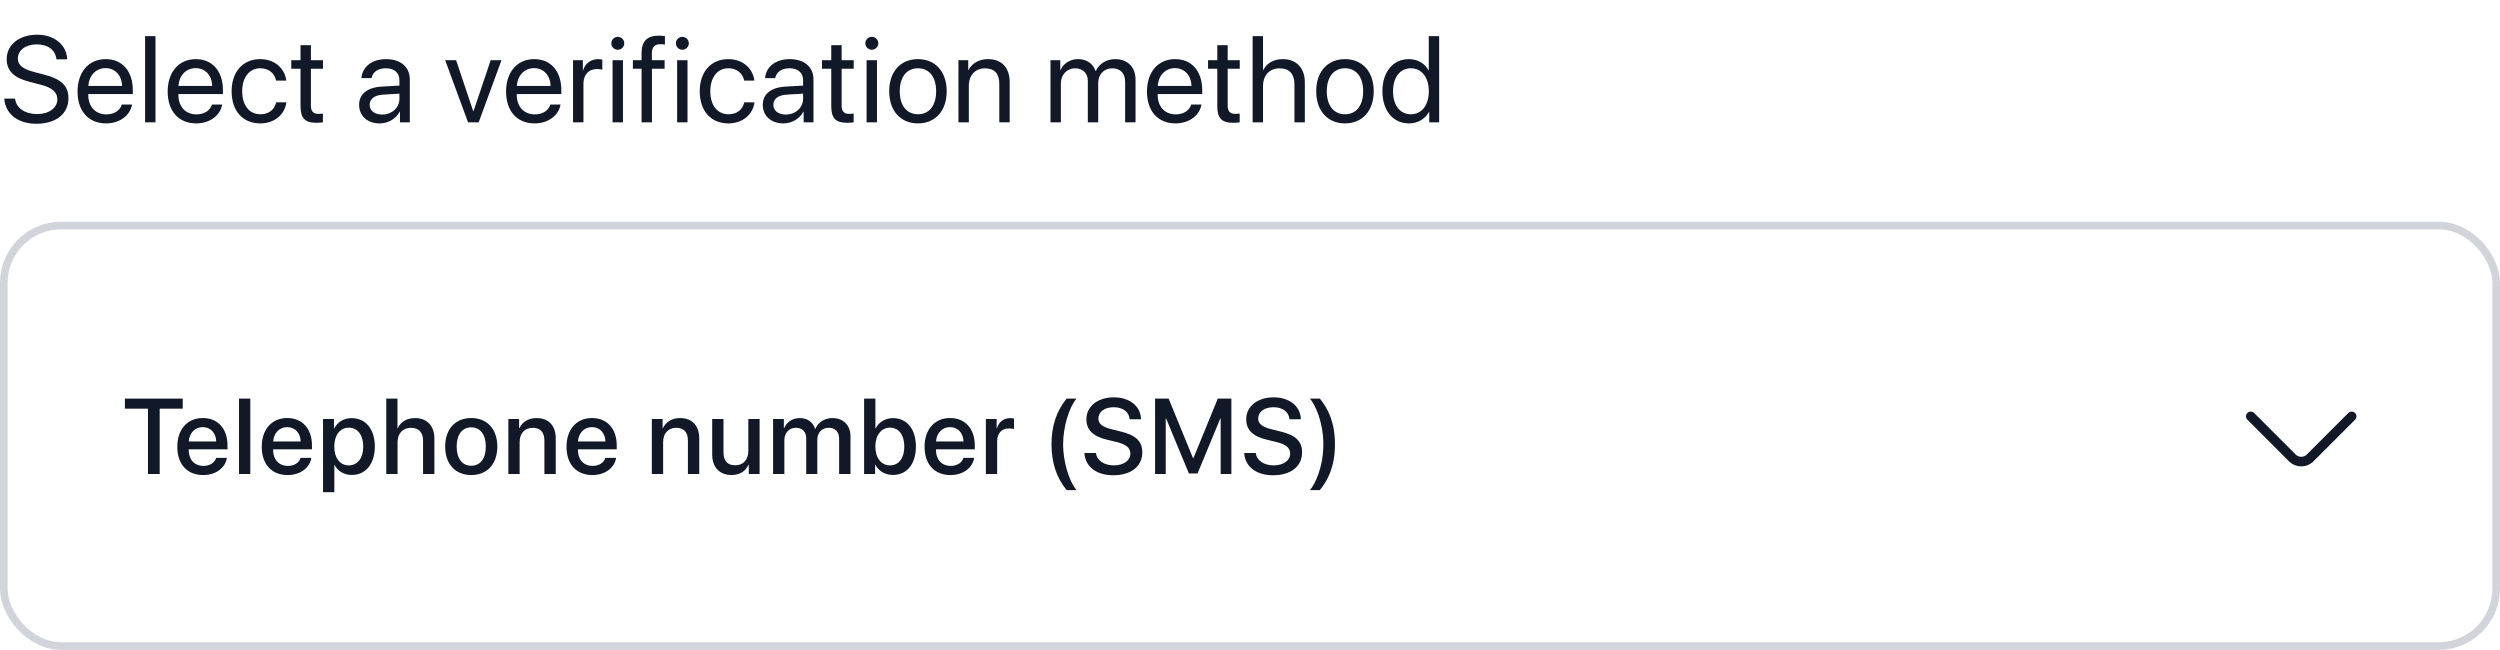 <svg width="327" height="85" viewBox="0 0 327 85" fill="none" xmlns="http://www.w3.org/2000/svg">
<path d="M0.555 12.898C0.688 14.891 2.344 16.188 4.734 16.188C7.328 16.188 8.953 14.898 8.953 12.836C8.953 11.219 8.008 10.32 5.672 9.734L4.492 9.422C2.961 9.023 2.336 8.516 2.336 7.664C2.336 6.562 3.352 5.805 4.812 5.805C6.281 5.805 7.258 6.547 7.383 7.758H8.789C8.727 5.867 7.102 4.539 4.859 4.539C2.516 4.539 0.875 5.852 0.875 7.727C0.875 9.258 1.797 10.172 3.875 10.703L5.32 11.078C6.836 11.469 7.5 12.055 7.5 13.008C7.5 14.117 6.391 14.922 4.867 14.922C3.258 14.922 2.102 14.117 1.969 12.898H0.555ZM13.801 8.914C15.082 8.914 15.933 9.883 15.965 11.242H11.551C11.637 9.891 12.527 8.914 13.801 8.914ZM15.933 13.672C15.707 14.438 14.949 14.961 13.918 14.961C12.457 14.961 11.543 13.938 11.543 12.383V12.305H17.371V11.789C17.371 9.328 16.019 7.734 13.824 7.734C11.582 7.734 10.144 9.445 10.144 11.969C10.144 14.523 11.558 16.141 13.887 16.141C15.66 16.141 17.035 15.094 17.269 13.672H15.933ZM18.976 16H20.336V4.727H18.976V16ZM25.589 8.914C26.871 8.914 27.722 9.883 27.753 11.242H23.339C23.425 9.891 24.316 8.914 25.589 8.914ZM27.722 13.672C27.496 14.438 26.738 14.961 25.707 14.961C24.246 14.961 23.332 13.938 23.332 12.383V12.305H29.16V11.789C29.16 9.328 27.808 7.734 25.613 7.734C23.371 7.734 21.933 9.445 21.933 11.969C21.933 14.523 23.347 16.141 25.675 16.141C27.449 16.141 28.824 15.094 29.058 13.672H27.722ZM37.445 10.539C37.273 9.078 36.062 7.734 34.031 7.734C31.788 7.734 30.296 9.375 30.296 11.938C30.296 14.555 31.796 16.141 34.046 16.141C35.89 16.141 37.249 15 37.46 13.383H36.124C35.89 14.359 35.163 14.945 34.054 14.945C32.648 14.945 31.679 13.828 31.679 11.938C31.679 10.094 32.632 8.93 34.038 8.93C35.234 8.93 35.921 9.656 36.117 10.539H37.445ZM39.308 5.914V7.875H38.097V8.992H39.308V13.891C39.308 15.453 39.886 16.062 41.378 16.062C41.698 16.062 42.073 16.039 42.237 16V14.859C42.144 14.875 41.831 14.898 41.675 14.898C40.98 14.898 40.667 14.562 40.667 13.82V8.992H42.245V7.875H40.667V5.914H39.308ZM49.979 14.984C49.003 14.984 48.354 14.477 48.354 13.703C48.354 12.938 48.979 12.453 50.073 12.383L52.245 12.25V12.914C52.245 14.086 51.261 14.984 49.979 14.984ZM49.675 16.141C50.768 16.141 51.8 15.531 52.284 14.602H52.315V16H53.604V10.383C53.604 8.766 52.401 7.734 50.495 7.734C48.573 7.734 47.37 8.812 47.276 10.219H48.589C48.761 9.422 49.417 8.93 50.464 8.93C51.589 8.93 52.245 9.523 52.245 10.516V11.195L49.917 11.328C48.042 11.438 46.972 12.312 46.972 13.703C46.972 15.164 48.057 16.141 49.675 16.141ZM65.596 7.875H64.182L61.932 14.555H61.901L59.659 7.875H58.229L61.221 16H62.612L65.596 7.875ZM69.85 8.914C71.131 8.914 71.983 9.883 72.014 11.242H67.6C67.686 9.891 68.577 8.914 69.85 8.914ZM71.983 13.672C71.756 14.438 70.998 14.961 69.967 14.961C68.506 14.961 67.592 13.938 67.592 12.383V12.305H73.42V11.789C73.42 9.328 72.069 7.734 69.873 7.734C67.631 7.734 66.194 9.445 66.194 11.969C66.194 14.523 67.608 16.141 69.936 16.141C71.709 16.141 73.084 15.094 73.319 13.672H71.983ZM74.955 16H76.315V10.938C76.315 9.789 77.002 9.031 78.057 9.031C78.385 9.031 78.674 9.07 78.783 9.109V7.789C78.674 7.773 78.471 7.734 78.237 7.734C77.283 7.734 76.533 8.305 76.268 9.203H76.237V7.875H74.955V16ZM80.123 16H81.483V7.875H80.123V16ZM80.803 6.508C81.272 6.508 81.654 6.125 81.654 5.664C81.654 5.195 81.272 4.82 80.803 4.82C80.342 4.82 79.959 5.195 79.959 5.664C79.959 6.125 80.342 6.508 80.803 6.508ZM83.916 16H85.275V8.992H86.932V7.875H85.267V6.977C85.267 6.172 85.619 5.781 86.353 5.781C86.58 5.781 86.807 5.805 86.971 5.828V4.727C86.775 4.695 86.447 4.664 86.142 4.664C84.642 4.664 83.916 5.406 83.916 6.969V7.875H82.783V8.992H83.916V16ZM88.568 16H89.927V7.875H88.568V16ZM89.248 6.508C89.717 6.508 90.099 6.125 90.099 5.664C90.099 5.195 89.717 4.82 89.248 4.82C88.787 4.82 88.404 5.195 88.404 5.664C88.404 6.125 88.787 6.508 89.248 6.508ZM98.673 10.539C98.502 9.078 97.291 7.734 95.259 7.734C93.017 7.734 91.525 9.375 91.525 11.938C91.525 14.555 93.025 16.141 95.275 16.141C97.119 16.141 98.478 15 98.689 13.383H97.353C97.119 14.359 96.392 14.945 95.283 14.945C93.877 14.945 92.908 13.828 92.908 11.938C92.908 10.094 93.861 8.93 95.267 8.93C96.463 8.93 97.15 9.656 97.345 10.539H98.673ZM102.779 14.984C101.802 14.984 101.154 14.477 101.154 13.703C101.154 12.938 101.779 12.453 102.872 12.383L105.044 12.25V12.914C105.044 14.086 104.06 14.984 102.779 14.984ZM102.474 16.141C103.568 16.141 104.599 15.531 105.083 14.602H105.115V16H106.404V10.383C106.404 8.766 105.201 7.734 103.294 7.734C101.372 7.734 100.169 8.812 100.076 10.219H101.388C101.56 9.422 102.216 8.93 103.263 8.93C104.388 8.93 105.044 9.523 105.044 10.516V11.195L102.716 11.328C100.841 11.438 99.771 12.312 99.771 13.703C99.771 15.164 100.857 16.141 102.474 16.141ZM108.728 5.914V7.875H107.517V8.992H108.728V13.891C108.728 15.453 109.306 16.062 110.798 16.062C111.118 16.062 111.493 16.039 111.658 16V14.859C111.564 14.875 111.251 14.898 111.095 14.898C110.4 14.898 110.087 14.562 110.087 13.82V8.992H111.665V7.875H110.087V5.914H108.728ZM113.349 16H114.708V7.875H113.349V16ZM114.028 6.508C114.497 6.508 114.88 6.125 114.88 5.664C114.88 5.195 114.497 4.82 114.028 4.82C113.567 4.82 113.185 5.195 113.185 5.664C113.185 6.125 113.567 6.508 114.028 6.508ZM120.071 16.141C122.313 16.141 123.829 14.523 123.829 11.938C123.829 9.344 122.313 7.734 120.071 7.734C117.821 7.734 116.306 9.344 116.306 11.938C116.306 14.523 117.821 16.141 120.071 16.141ZM120.071 14.945C118.634 14.945 117.688 13.852 117.688 11.938C117.688 10.023 118.634 8.93 120.071 8.93C121.509 8.93 122.446 10.023 122.446 11.938C122.446 13.852 121.509 14.945 120.071 14.945ZM125.364 16H126.723V11.219C126.723 9.844 127.559 8.938 128.841 8.938C130.091 8.938 130.708 9.656 130.708 10.969V16H132.067V10.727C132.067 8.883 131.036 7.734 129.255 7.734C127.997 7.734 127.13 8.297 126.677 9.172H126.645V7.875H125.364V16ZM137.403 16H138.762V10.906C138.762 9.781 139.543 8.938 140.622 8.938C141.629 8.938 142.286 9.578 142.286 10.555V16H143.645V10.836C143.645 9.734 144.403 8.938 145.481 8.938C146.551 8.938 147.168 9.594 147.168 10.703V16H148.528V10.391C148.528 8.781 147.489 7.734 145.879 7.734C144.739 7.734 143.786 8.312 143.333 9.281H143.301C142.95 8.297 142.129 7.734 141.02 7.734C139.926 7.734 139.098 8.312 138.715 9.172H138.684V7.875H137.403V16ZM153.68 8.914C154.961 8.914 155.813 9.883 155.844 11.242H151.43C151.516 9.891 152.407 8.914 153.68 8.914ZM155.813 13.672C155.586 14.438 154.828 14.961 153.797 14.961C152.336 14.961 151.422 13.938 151.422 12.383V12.305H157.25V11.789C157.25 9.328 155.899 7.734 153.703 7.734C151.461 7.734 150.024 9.445 150.024 11.969C150.024 14.523 151.438 16.141 153.766 16.141C155.539 16.141 156.914 15.094 157.149 13.672H155.813ZM159.223 5.914V7.875H158.012V8.992H159.223V13.891C159.223 15.453 159.801 16.062 161.293 16.062C161.613 16.062 161.988 16.039 162.152 16V14.859C162.059 14.875 161.746 14.898 161.59 14.898C160.895 14.898 160.582 14.562 160.582 13.82V8.992H162.16V7.875H160.582V5.914H159.223ZM163.844 16H165.203V11.266C165.203 9.859 166.039 8.938 167.391 8.938C168.664 8.938 169.312 9.711 169.312 11V16H170.672V10.75C170.672 8.938 169.594 7.734 167.812 7.734C166.578 7.734 165.688 8.266 165.234 9.172H165.203V4.727H163.844V16ZM175.926 16.141C178.168 16.141 179.683 14.523 179.683 11.938C179.683 9.344 178.168 7.734 175.926 7.734C173.676 7.734 172.16 9.344 172.16 11.938C172.16 14.523 173.676 16.141 175.926 16.141ZM175.926 14.945C174.488 14.945 173.543 13.852 173.543 11.938C173.543 10.023 174.488 8.93 175.926 8.93C177.363 8.93 178.301 10.023 178.301 11.938C178.301 13.852 177.363 14.945 175.926 14.945ZM184.297 16.141C185.468 16.141 186.398 15.562 186.922 14.625H186.945V16H188.242V4.727H186.883V9.195H186.851C186.367 8.305 185.429 7.734 184.265 7.734C182.218 7.734 180.82 9.391 180.82 11.938C180.82 14.484 182.226 16.141 184.297 16.141ZM184.554 8.93C185.953 8.93 186.89 10.125 186.89 11.938C186.89 13.758 185.953 14.945 184.554 14.945C183.117 14.945 182.211 13.781 182.211 11.938C182.211 10.102 183.117 8.93 184.554 8.93Z" fill="#111827"/>
<path d="M20.888 62V53.455H23.902V52.136H16.335V53.455H19.356V62H20.888ZM26.52 55.868C27.552 55.868 28.249 56.641 28.283 57.741H24.688C24.763 56.654 25.488 55.868 26.52 55.868ZM28.277 59.888C28.078 60.517 27.456 60.94 26.615 60.94C25.433 60.94 24.681 60.113 24.681 58.862V58.773H29.76V58.268C29.76 56.087 28.516 54.679 26.52 54.679C24.489 54.679 23.191 56.183 23.191 58.438C23.191 60.708 24.469 62.137 26.581 62.137C28.229 62.137 29.473 61.2 29.678 59.888H28.277ZM31.263 62H32.74V52.136H31.263V62ZM37.565 55.868C38.597 55.868 39.294 56.641 39.329 57.741H35.733C35.808 56.654 36.533 55.868 37.565 55.868ZM39.322 59.888C39.124 60.517 38.502 60.94 37.661 60.94C36.478 60.94 35.726 60.113 35.726 58.862V58.773H40.805V58.268C40.805 56.087 39.561 54.679 37.565 54.679C35.535 54.679 34.236 56.183 34.236 58.438C34.236 60.708 35.514 62.137 37.627 62.137C39.274 62.137 40.518 61.2 40.723 59.888H39.322ZM46 54.692C44.961 54.692 44.134 55.219 43.71 56.046H43.682V54.809H42.254V64.379H43.73V60.817H43.764C44.175 61.617 44.995 62.123 46.027 62.123C47.832 62.123 49.028 60.681 49.028 58.404C49.028 56.128 47.825 54.692 46 54.692ZM45.61 60.872C44.475 60.872 43.723 59.901 43.723 58.404C43.723 56.921 44.482 55.937 45.61 55.937C46.779 55.937 47.511 56.9 47.511 58.404C47.511 59.915 46.779 60.872 45.61 60.872ZM50.524 62H52.001V57.844C52.001 56.709 52.671 55.957 53.765 55.957C54.804 55.957 55.337 56.593 55.337 57.652V62H56.82V57.365C56.82 55.738 55.877 54.685 54.298 54.685C53.204 54.685 52.418 55.171 52.022 56.012H51.987V52.136H50.524V62ZM61.639 62.137C63.697 62.137 65.05 60.722 65.05 58.404C65.05 56.094 63.69 54.679 61.639 54.679C59.588 54.679 58.228 56.094 58.228 58.404C58.228 60.722 59.581 62.137 61.639 62.137ZM61.639 60.92C60.484 60.92 59.732 60.004 59.732 58.404C59.732 56.812 60.484 55.895 61.639 55.895C62.794 55.895 63.546 56.812 63.546 58.404C63.546 60.004 62.801 60.92 61.639 60.92ZM66.492 62H67.968V57.81C67.968 56.695 68.638 55.957 69.677 55.957C70.703 55.957 71.208 56.552 71.208 57.632V62H72.692V57.345C72.692 55.697 71.783 54.685 70.197 54.685C69.089 54.685 68.324 55.191 67.934 56.012H67.9V54.809H66.492V62ZM77.428 55.868C78.46 55.868 79.158 56.641 79.192 57.741H75.596C75.671 56.654 76.396 55.868 77.428 55.868ZM79.185 59.888C78.987 60.517 78.365 60.94 77.524 60.94C76.341 60.94 75.59 60.113 75.59 58.862V58.773H80.669V58.268C80.669 56.087 79.424 54.679 77.428 54.679C75.398 54.679 74.099 56.183 74.099 58.438C74.099 60.708 75.377 62.137 77.49 62.137C79.137 62.137 80.381 61.2 80.587 59.888H79.185ZM85.261 62H86.737V57.81C86.737 56.695 87.407 55.957 88.446 55.957C89.472 55.957 89.978 56.552 89.978 57.632V62H91.461V57.345C91.461 55.697 90.552 54.685 88.966 54.685C87.858 54.685 87.093 55.191 86.703 56.012H86.669V54.809H85.261V62ZM99.356 54.809H97.879V58.999C97.879 60.12 97.237 60.858 96.17 60.858C95.152 60.858 94.632 60.27 94.632 59.177V54.809H93.156V59.464C93.156 61.111 94.112 62.13 95.678 62.13C96.778 62.13 97.51 61.645 97.906 60.783H97.941V62H99.356V54.809ZM101.119 62H102.595V57.557C102.595 56.634 103.217 55.95 104.092 55.95C104.926 55.95 105.453 56.477 105.453 57.304V62H106.902V57.509C106.902 56.6 107.51 55.95 108.385 55.95C109.26 55.95 109.759 56.483 109.759 57.413V62H111.243V57.058C111.243 55.629 110.313 54.685 108.891 54.685C107.866 54.685 107.018 55.219 106.649 56.094H106.615C106.328 55.198 105.603 54.685 104.605 54.685C103.634 54.685 102.882 55.219 102.561 56.019H102.527V54.809H101.119V62ZM116.799 62.123C118.625 62.123 119.8 60.688 119.8 58.404C119.8 56.128 118.618 54.692 116.806 54.692C115.788 54.692 114.967 55.198 114.537 56.032H114.503V52.136H113.026V62H114.462V60.776H114.489C114.933 61.61 115.747 62.123 116.799 62.123ZM116.403 55.937C117.565 55.937 118.283 56.894 118.283 58.404C118.283 59.929 117.565 60.872 116.403 60.872C115.282 60.872 114.496 59.901 114.496 58.404C114.496 56.921 115.282 55.937 116.403 55.937ZM124.263 55.868C125.296 55.868 125.993 56.641 126.027 57.741H122.431C122.507 56.654 123.231 55.868 124.263 55.868ZM126.02 59.888C125.822 60.517 125.2 60.94 124.359 60.94C123.177 60.94 122.425 60.113 122.425 58.862V58.773H127.504V58.268C127.504 56.087 126.26 54.679 124.263 54.679C122.233 54.679 120.934 56.183 120.934 58.438C120.934 60.708 122.213 62.137 124.325 62.137C125.972 62.137 127.217 61.2 127.422 59.888H126.02ZM128.952 62H130.429V57.693C130.429 56.675 131.017 56.039 131.967 56.039C132.254 56.039 132.514 56.073 132.63 56.121V54.747C132.521 54.727 132.336 54.692 132.124 54.692C131.276 54.692 130.634 55.191 130.395 56.032H130.36V54.809H128.952V62ZM137.537 58.124C137.537 60.503 138.165 62.431 139.512 64.106H140.811C139.827 62.957 139.054 60.366 139.054 58.117C139.054 55.868 139.827 53.284 140.811 52.136H139.512C138.165 53.804 137.537 55.731 137.537 58.124ZM141.842 59.252C141.938 61.036 143.415 62.164 145.602 62.164C147.94 62.164 149.41 61.009 149.41 59.163C149.41 57.721 148.569 56.907 146.546 56.429L145.459 56.162C144.187 55.848 143.668 55.438 143.668 54.74C143.668 53.865 144.481 53.264 145.671 53.264C146.86 53.264 147.673 53.858 147.762 54.843H149.253C149.205 53.141 147.776 51.972 145.691 51.972C143.586 51.972 142.102 53.141 142.102 54.843C142.102 56.217 142.943 57.065 144.754 57.502L146.033 57.81C147.311 58.124 147.851 58.582 147.851 59.348C147.851 60.23 146.956 60.872 145.712 60.872C144.413 60.872 143.463 60.23 143.353 59.252H141.842ZM161.064 62V52.136H159.287L156.101 59.922H156.047L152.854 52.136H151.084V62H152.478V54.74H152.526L155.507 61.925H156.641L159.615 54.74H159.663V62H161.064ZM162.745 59.252C162.841 61.036 164.317 62.164 166.505 62.164C168.843 62.164 170.312 61.009 170.312 59.163C170.312 57.721 169.472 56.907 167.448 56.429L166.361 56.162C165.09 55.848 164.57 55.438 164.57 54.74C164.57 53.865 165.384 53.264 166.573 53.264C167.763 53.264 168.576 53.858 168.665 54.843H170.155C170.107 53.141 168.679 51.972 166.594 51.972C164.488 51.972 163.005 53.141 163.005 54.843C163.005 56.217 163.846 57.065 165.657 57.502L166.936 57.81C168.214 58.124 168.754 58.582 168.754 59.348C168.754 60.23 167.858 60.872 166.614 60.872C165.315 60.872 164.365 60.23 164.256 59.252H162.745ZM174.612 58.124C174.612 55.123 173.641 53.373 172.636 52.136H171.337C172.014 52.922 173.094 55.164 173.094 58.117C173.094 61.07 172.021 63.312 171.337 64.106H172.636C173.641 62.861 174.612 61.111 174.612 58.124Z" fill="#111827"/>
<path d="M301 61C300.417 61 299.834 60.775 299.392 60.333L293.959 54.9C293.717 54.658 293.717 54.258 293.959 54.017C294.2 53.775 294.6 53.775 294.842 54.017L300.275 59.45C300.675 59.85 301.325 59.85 301.725 59.45L307.159 54.017C307.4 53.775 307.8 53.775 308.042 54.017C308.284 54.258 308.284 54.658 308.042 54.9L302.609 60.333C302.167 60.775 301.584 61 301 61Z" fill="#111827"/>
<rect x="0.5" y="29.5" width="326" height="55" rx="7.5" stroke="#D1D5DB"/>
</svg>
